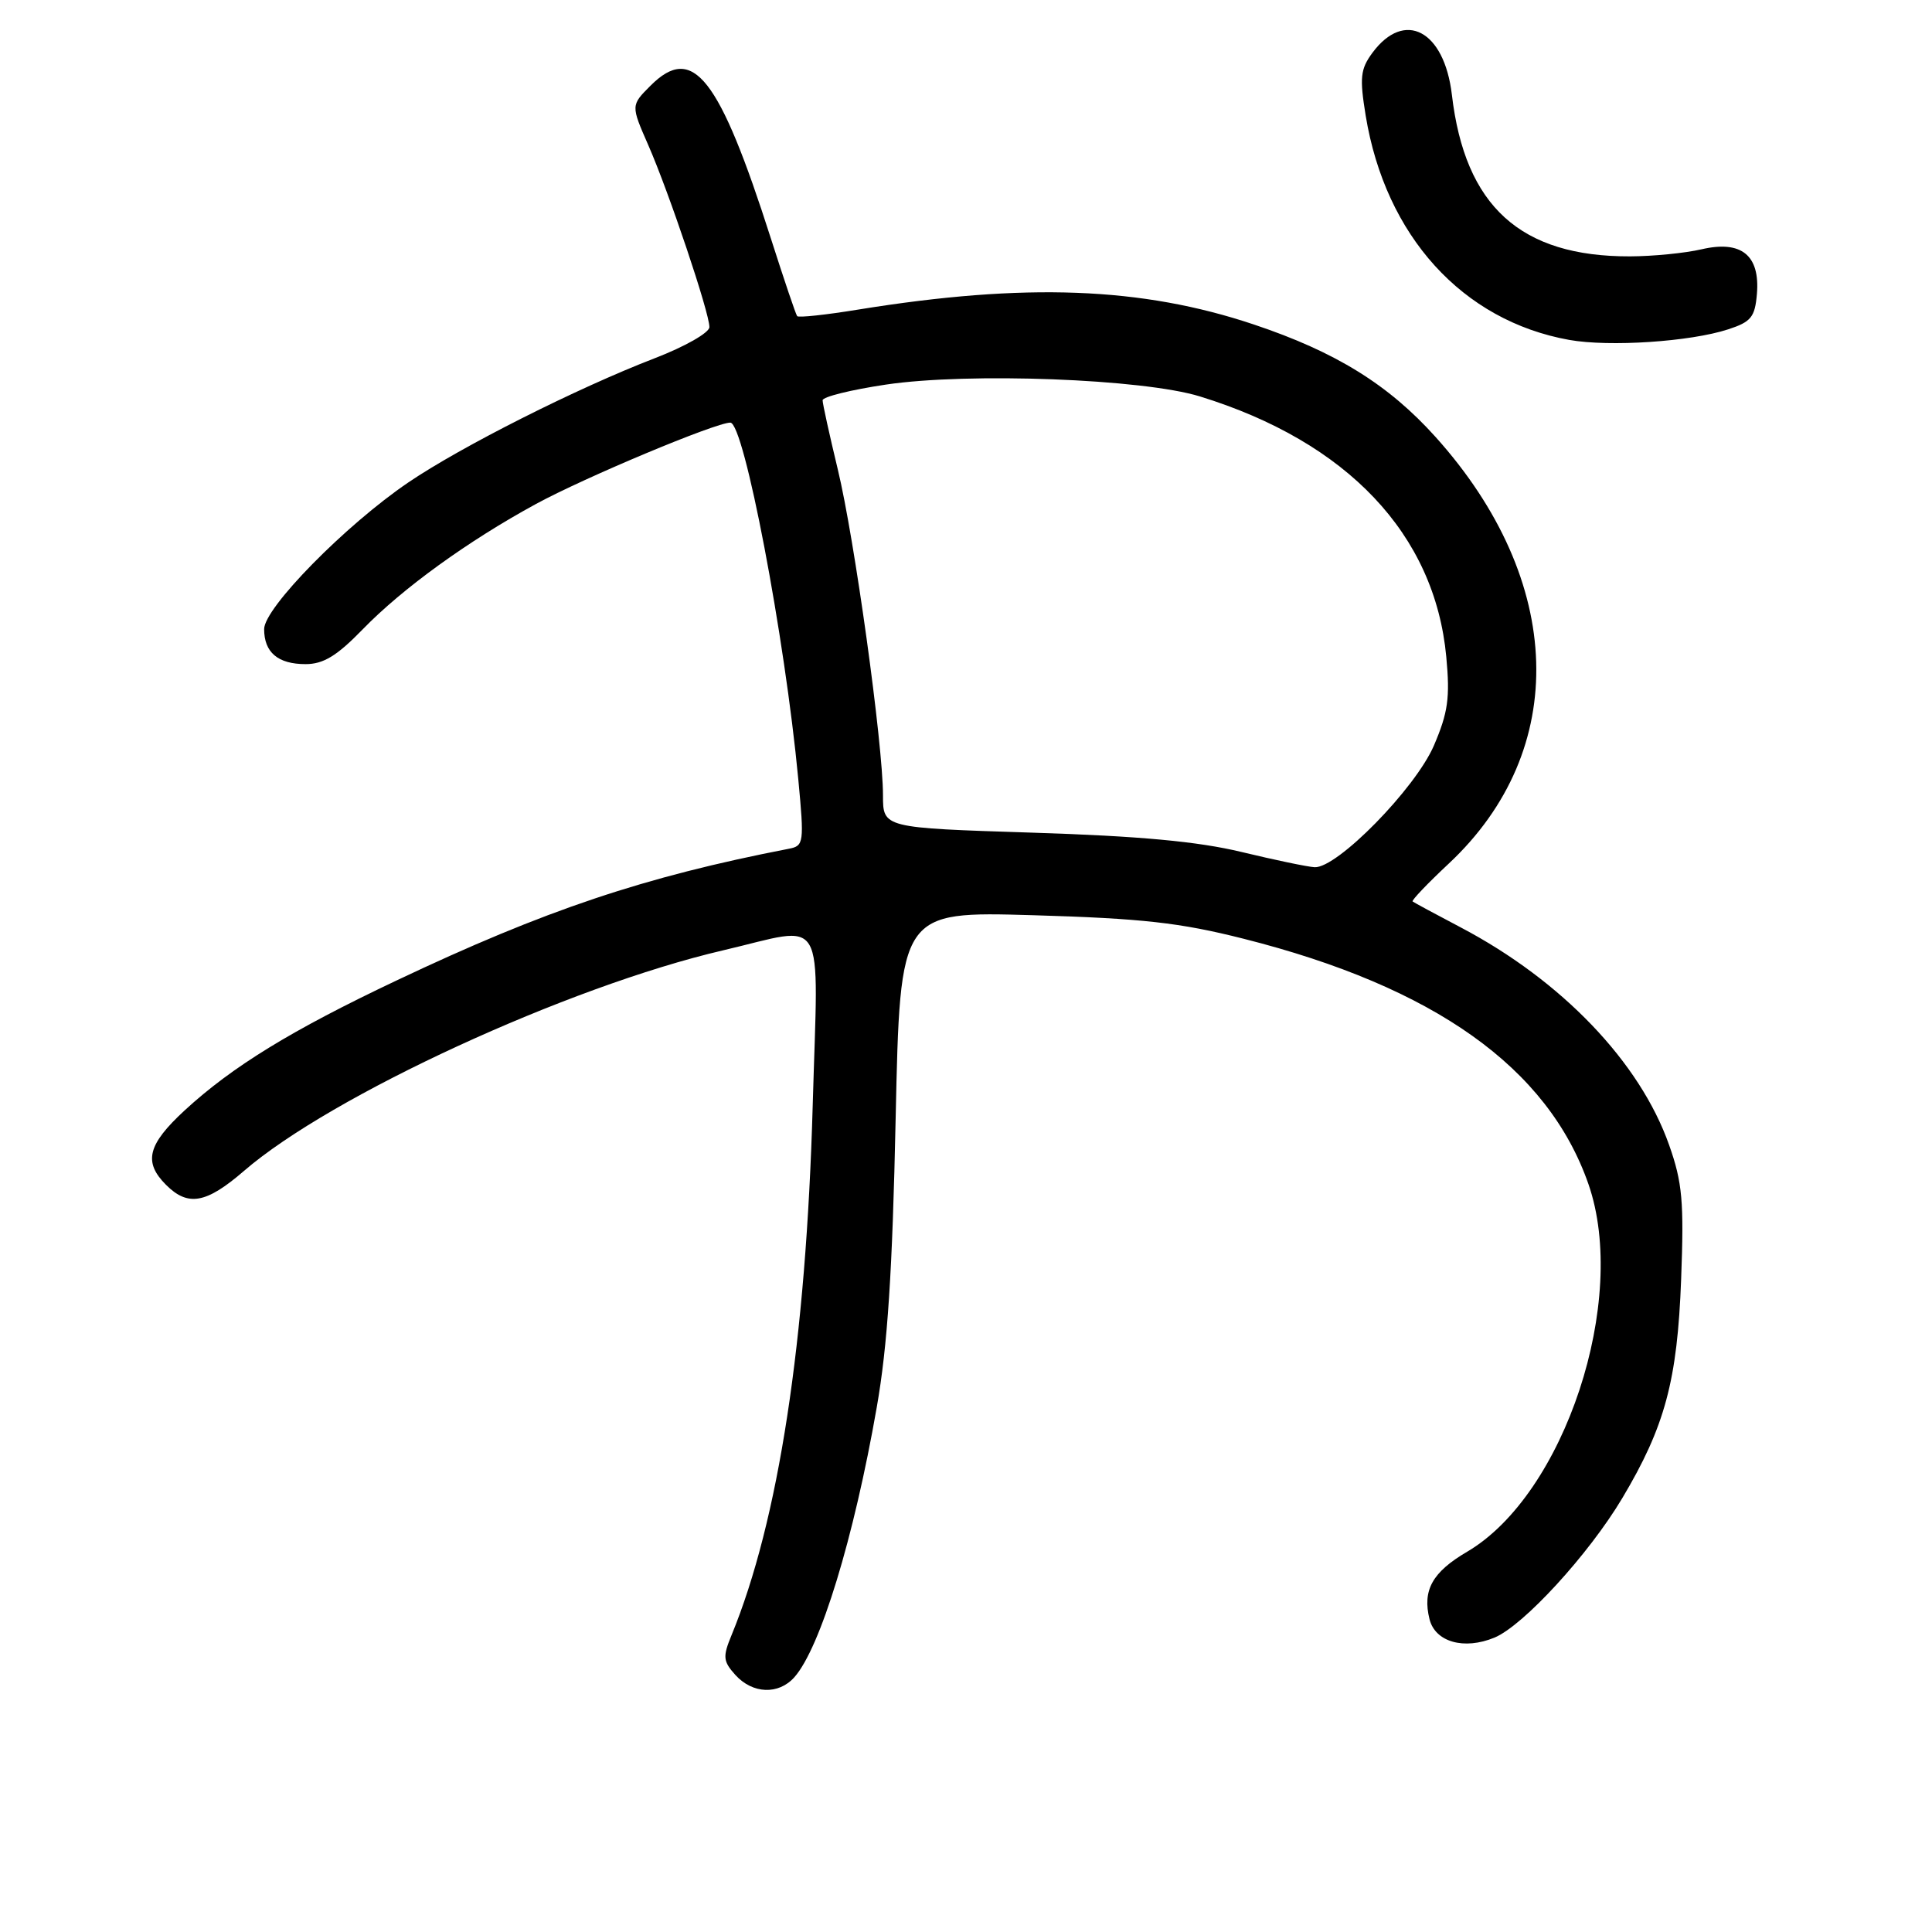 <?xml version="1.0" encoding="UTF-8" standalone="no"?>
<!DOCTYPE svg PUBLIC "-//W3C//DTD SVG 1.1//EN" "http://www.w3.org/Graphics/SVG/1.1/DTD/svg11.dtd" >
<svg xmlns="http://www.w3.org/2000/svg" xmlns:xlink="http://www.w3.org/1999/xlink" version="1.1" viewBox="0 0 256 256">
 <g >
 <path fill="currentColor"
d=" M 105.25 222.25 C 108.69 218.38 113.15 203.79 116.17 186.50 C 117.61 178.31 118.25 168.51 118.68 148.13 C 119.27 120.76 119.27 120.76 136.88 121.27 C 151.37 121.70 156.33 122.25 164.79 124.39 C 190.05 130.77 205.09 141.47 210.47 156.88 C 215.83 172.24 207.32 198.04 194.39 205.62 C 189.79 208.32 188.46 210.71 189.42 214.56 C 190.18 217.58 194.00 218.66 198.03 216.99 C 201.86 215.40 210.52 205.96 214.95 198.53 C 220.62 189.03 222.26 182.91 222.76 169.50 C 223.15 159.23 222.92 156.67 221.17 151.73 C 217.30 140.74 206.94 129.93 193.56 122.89 C 190.23 121.14 187.36 119.59 187.18 119.45 C 187.01 119.31 189.16 117.06 191.96 114.44 C 208.05 99.39 207.36 76.97 190.22 57.90 C 183.98 50.96 176.99 46.63 166.15 43.00 C 151.29 38.02 135.87 37.44 113.72 41.02 C 109.45 41.72 105.81 42.11 105.63 41.89 C 105.45 41.68 103.89 37.05 102.15 31.61 C 95.29 10.15 91.81 5.73 86.20 11.35 C 83.59 13.96 83.59 13.96 85.90 19.23 C 88.64 25.48 94.00 41.43 94.00 43.34 C 94.00 44.08 90.76 45.93 86.75 47.47 C 76.45 51.44 61.11 59.17 54.10 63.93 C 45.78 69.58 35.00 80.55 35.00 83.36 C 35.00 86.45 36.83 88.00 40.49 88.00 C 42.85 88.00 44.64 86.91 48.04 83.41 C 53.32 77.97 62.00 71.69 71.00 66.79 C 77.46 63.27 94.82 56.00 96.77 56.00 C 98.59 56.00 104.00 84.38 105.78 103.28 C 106.57 111.67 106.51 112.08 104.55 112.46 C 85.36 116.18 72.24 120.58 52.50 129.94 C 38.62 136.51 30.77 141.33 24.47 147.13 C 19.55 151.67 18.98 153.98 22.00 157.00 C 24.91 159.91 27.32 159.48 32.32 155.16 C 43.84 145.19 75.26 130.72 95.79 125.93 C 109.74 122.68 108.42 120.40 107.69 146.42 C 106.81 177.73 103.16 201.55 96.92 216.70 C 95.75 219.54 95.81 220.13 97.45 221.95 C 99.73 224.46 103.16 224.59 105.25 222.25 Z  M 228.99 43.64 C 232.03 42.65 232.54 42.02 232.80 38.95 C 233.23 33.82 230.74 31.81 225.48 33.03 C 223.29 33.54 219.03 33.96 216.00 33.97 C 201.48 34.02 194.11 27.34 192.38 12.54 C 191.37 4.02 186.10 1.25 181.85 7.00 C 180.26 9.16 180.14 10.28 180.96 15.32 C 183.58 31.27 193.78 42.50 207.93 45.04 C 213.27 45.99 223.97 45.28 228.99 43.64 Z  M 164.50 112.89 C 158.72 111.50 151.02 110.78 136.75 110.33 C 117.00 109.70 117.00 109.70 117.00 105.39 C 117.00 98.57 113.22 71.32 111.01 62.19 C 109.91 57.61 109.00 53.50 109.00 53.04 C 109.00 52.58 112.77 51.65 117.39 50.96 C 128.35 49.33 151.46 50.20 159.00 52.53 C 178.54 58.56 190.12 70.80 191.64 87.03 C 192.15 92.47 191.87 94.42 190.00 98.79 C 187.54 104.49 177.17 115.07 174.19 114.91 C 173.26 114.86 168.90 113.95 164.50 112.89 Z "/>
</g>
</svg>